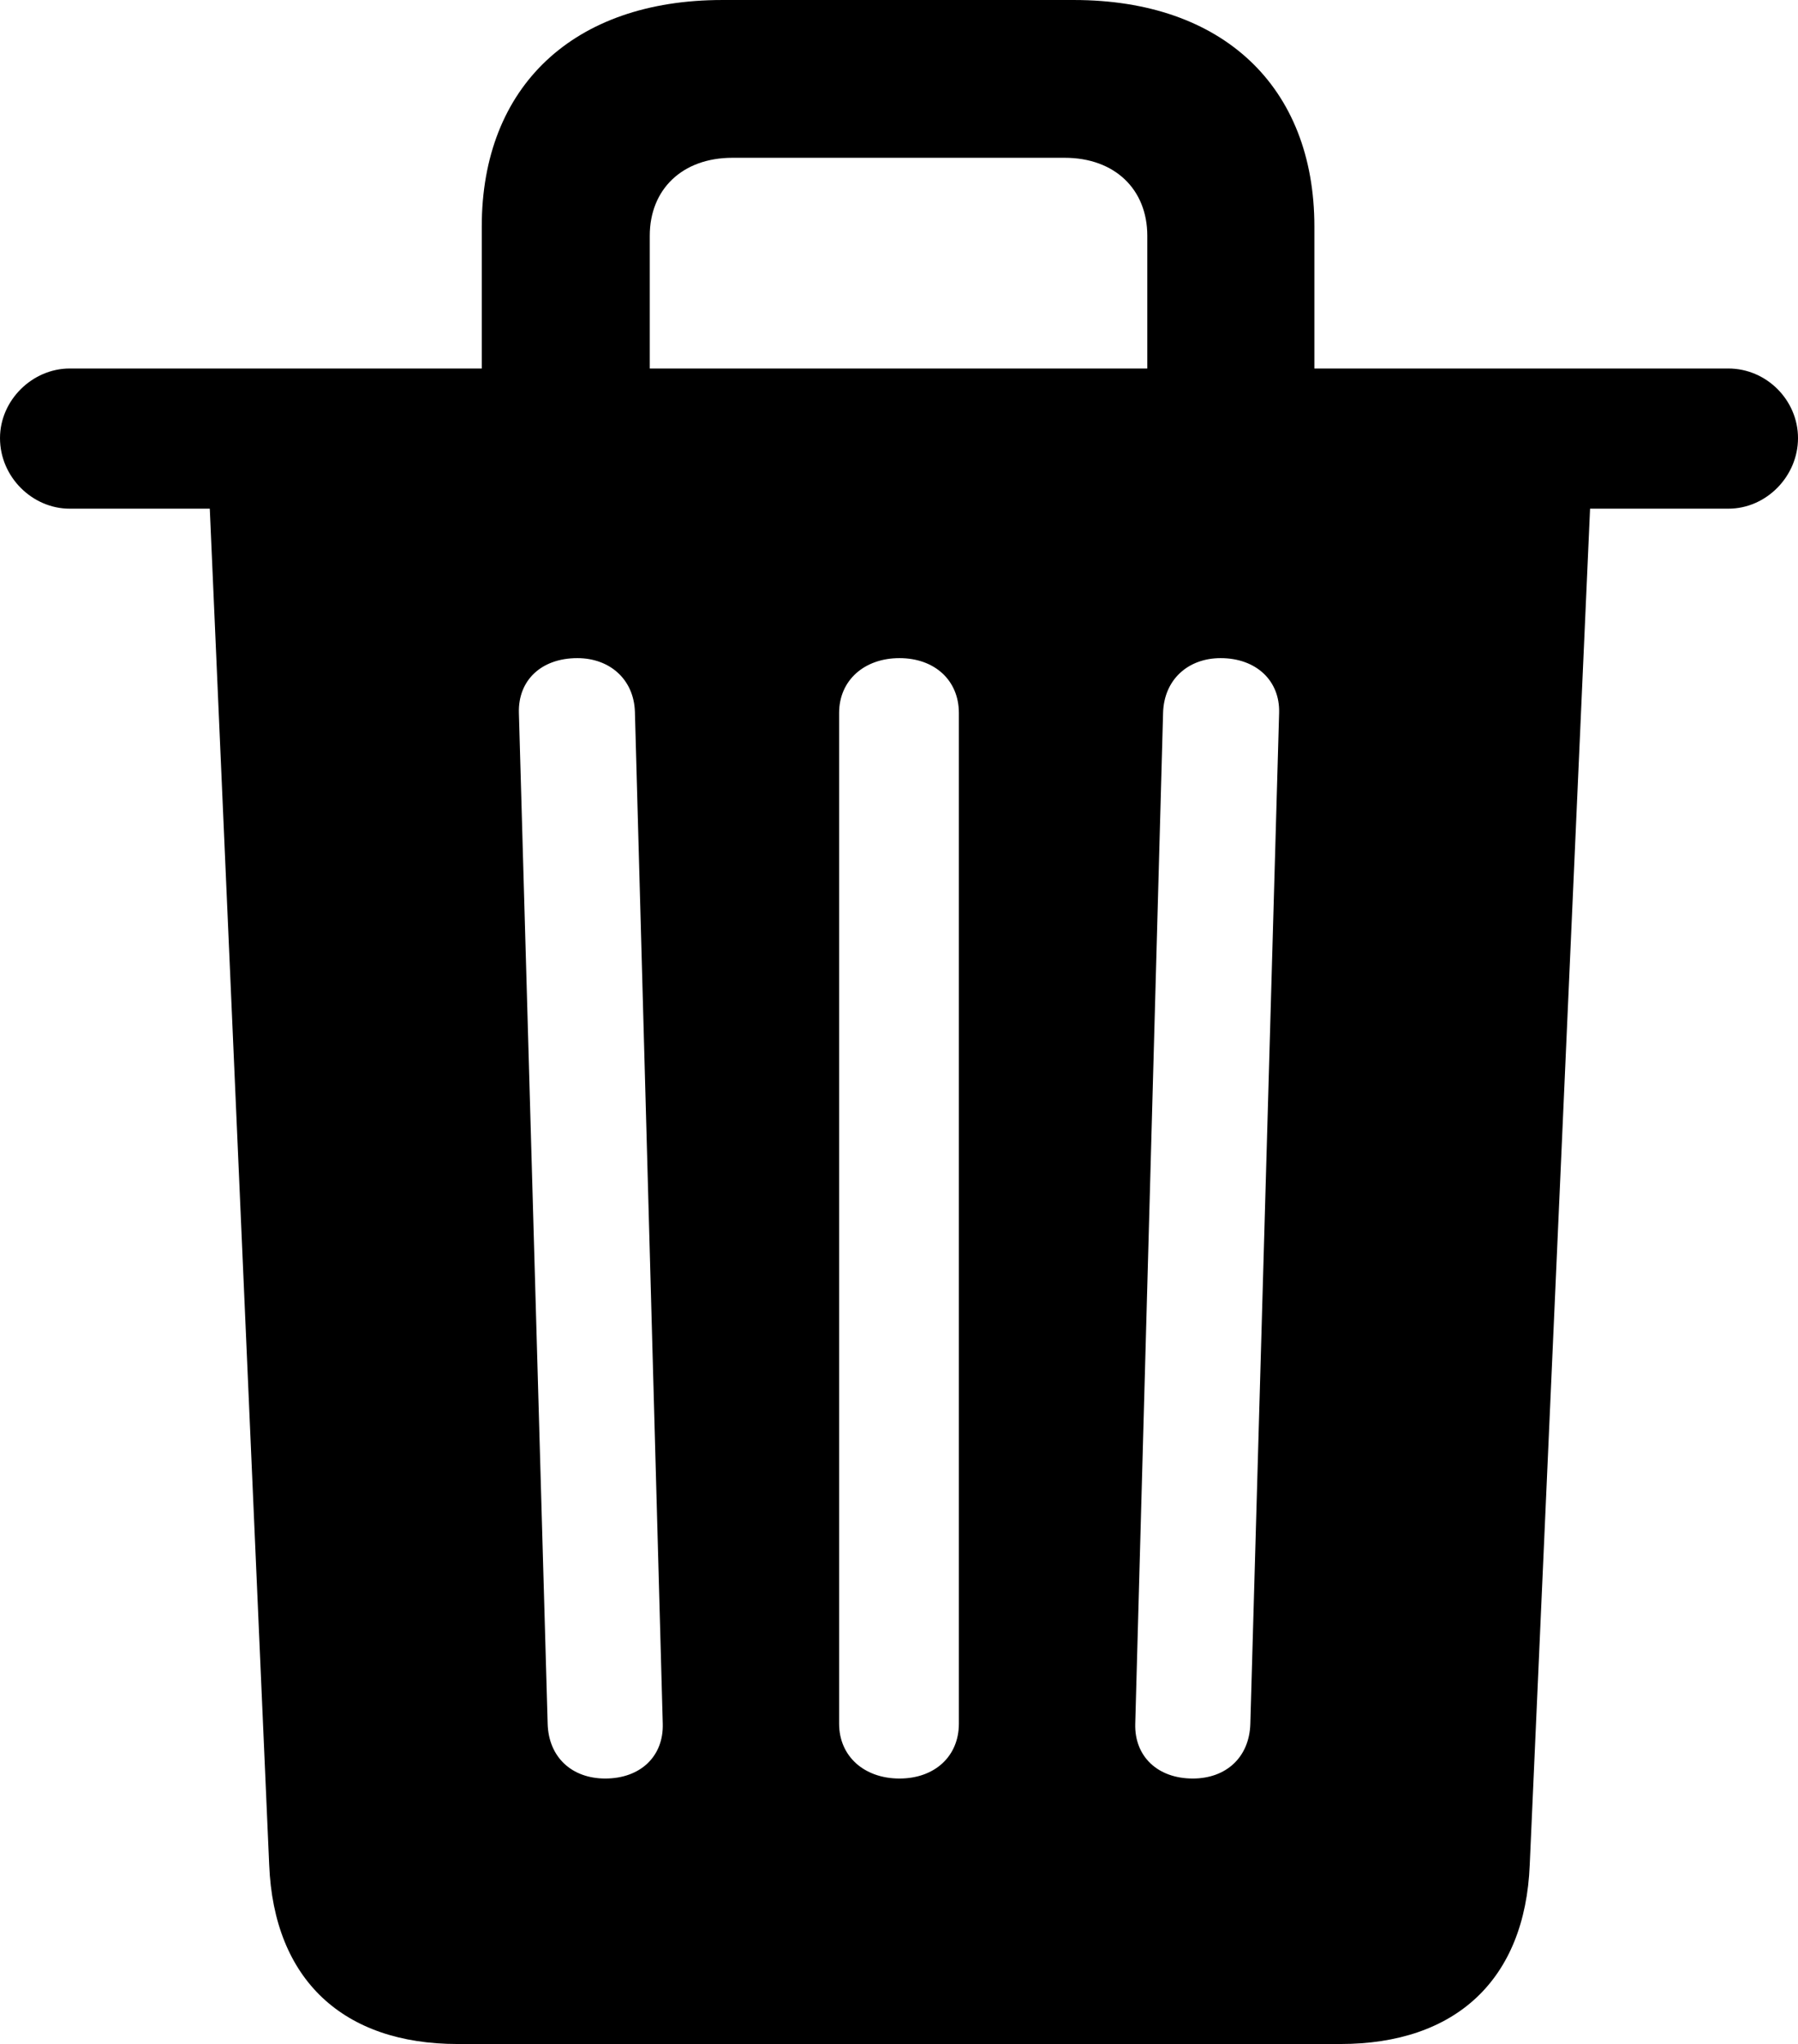 <?xml version="1.0" encoding="UTF-8" standalone="no"?>
<svg xmlns="http://www.w3.org/2000/svg"
     width="945.801" height="1075.195"
     viewBox="0 0 945.801 1075.195"
     fill="currentColor">
  <path d="M36.623 267.574H110.353L141.603 980.954C144.043 1041.504 180.663 1075.194 240.723 1075.194H705.083C765.623 1075.194 802.243 1041.504 804.683 980.954L836.423 267.574H909.183C929.203 267.574 945.803 250.484 945.803 230.464C945.803 210.444 929.203 193.844 909.183 193.844H691.403V119.144C691.403 45.414 643.063 0.004 564.943 0.004H379.883C301.753 0.004 253.423 45.414 253.423 119.144V193.844H36.623C17.093 193.844 0.003 210.444 0.003 230.464C0.003 250.974 17.093 267.574 36.623 267.574ZM341.793 124.024C341.793 99.614 358.883 83.004 385.253 83.004H560.063C586.423 83.004 603.513 99.614 603.513 124.024V193.844H341.793ZM318.363 935.544C300.783 935.544 288.573 924.314 288.083 906.734L272.953 375.004C272.463 357.914 284.673 346.194 303.713 346.194C320.803 346.194 333.493 357.424 333.983 374.514L348.633 906.734C349.123 923.824 336.913 935.544 318.363 935.544ZM473.143 935.544C454.593 935.544 441.403 923.824 441.403 906.734V375.004C441.403 357.914 454.593 346.194 473.143 346.194C491.703 346.194 504.393 357.914 504.393 375.004V906.734C504.393 923.824 491.703 935.544 473.143 935.544ZM627.443 935.544C608.883 935.544 596.683 923.824 597.173 906.734L611.813 375.004C612.303 357.424 625.003 346.194 642.093 346.194C660.643 346.194 673.343 357.914 672.853 375.004L657.713 906.734C657.223 924.314 645.023 935.544 627.443 935.544Z"/>
</svg>